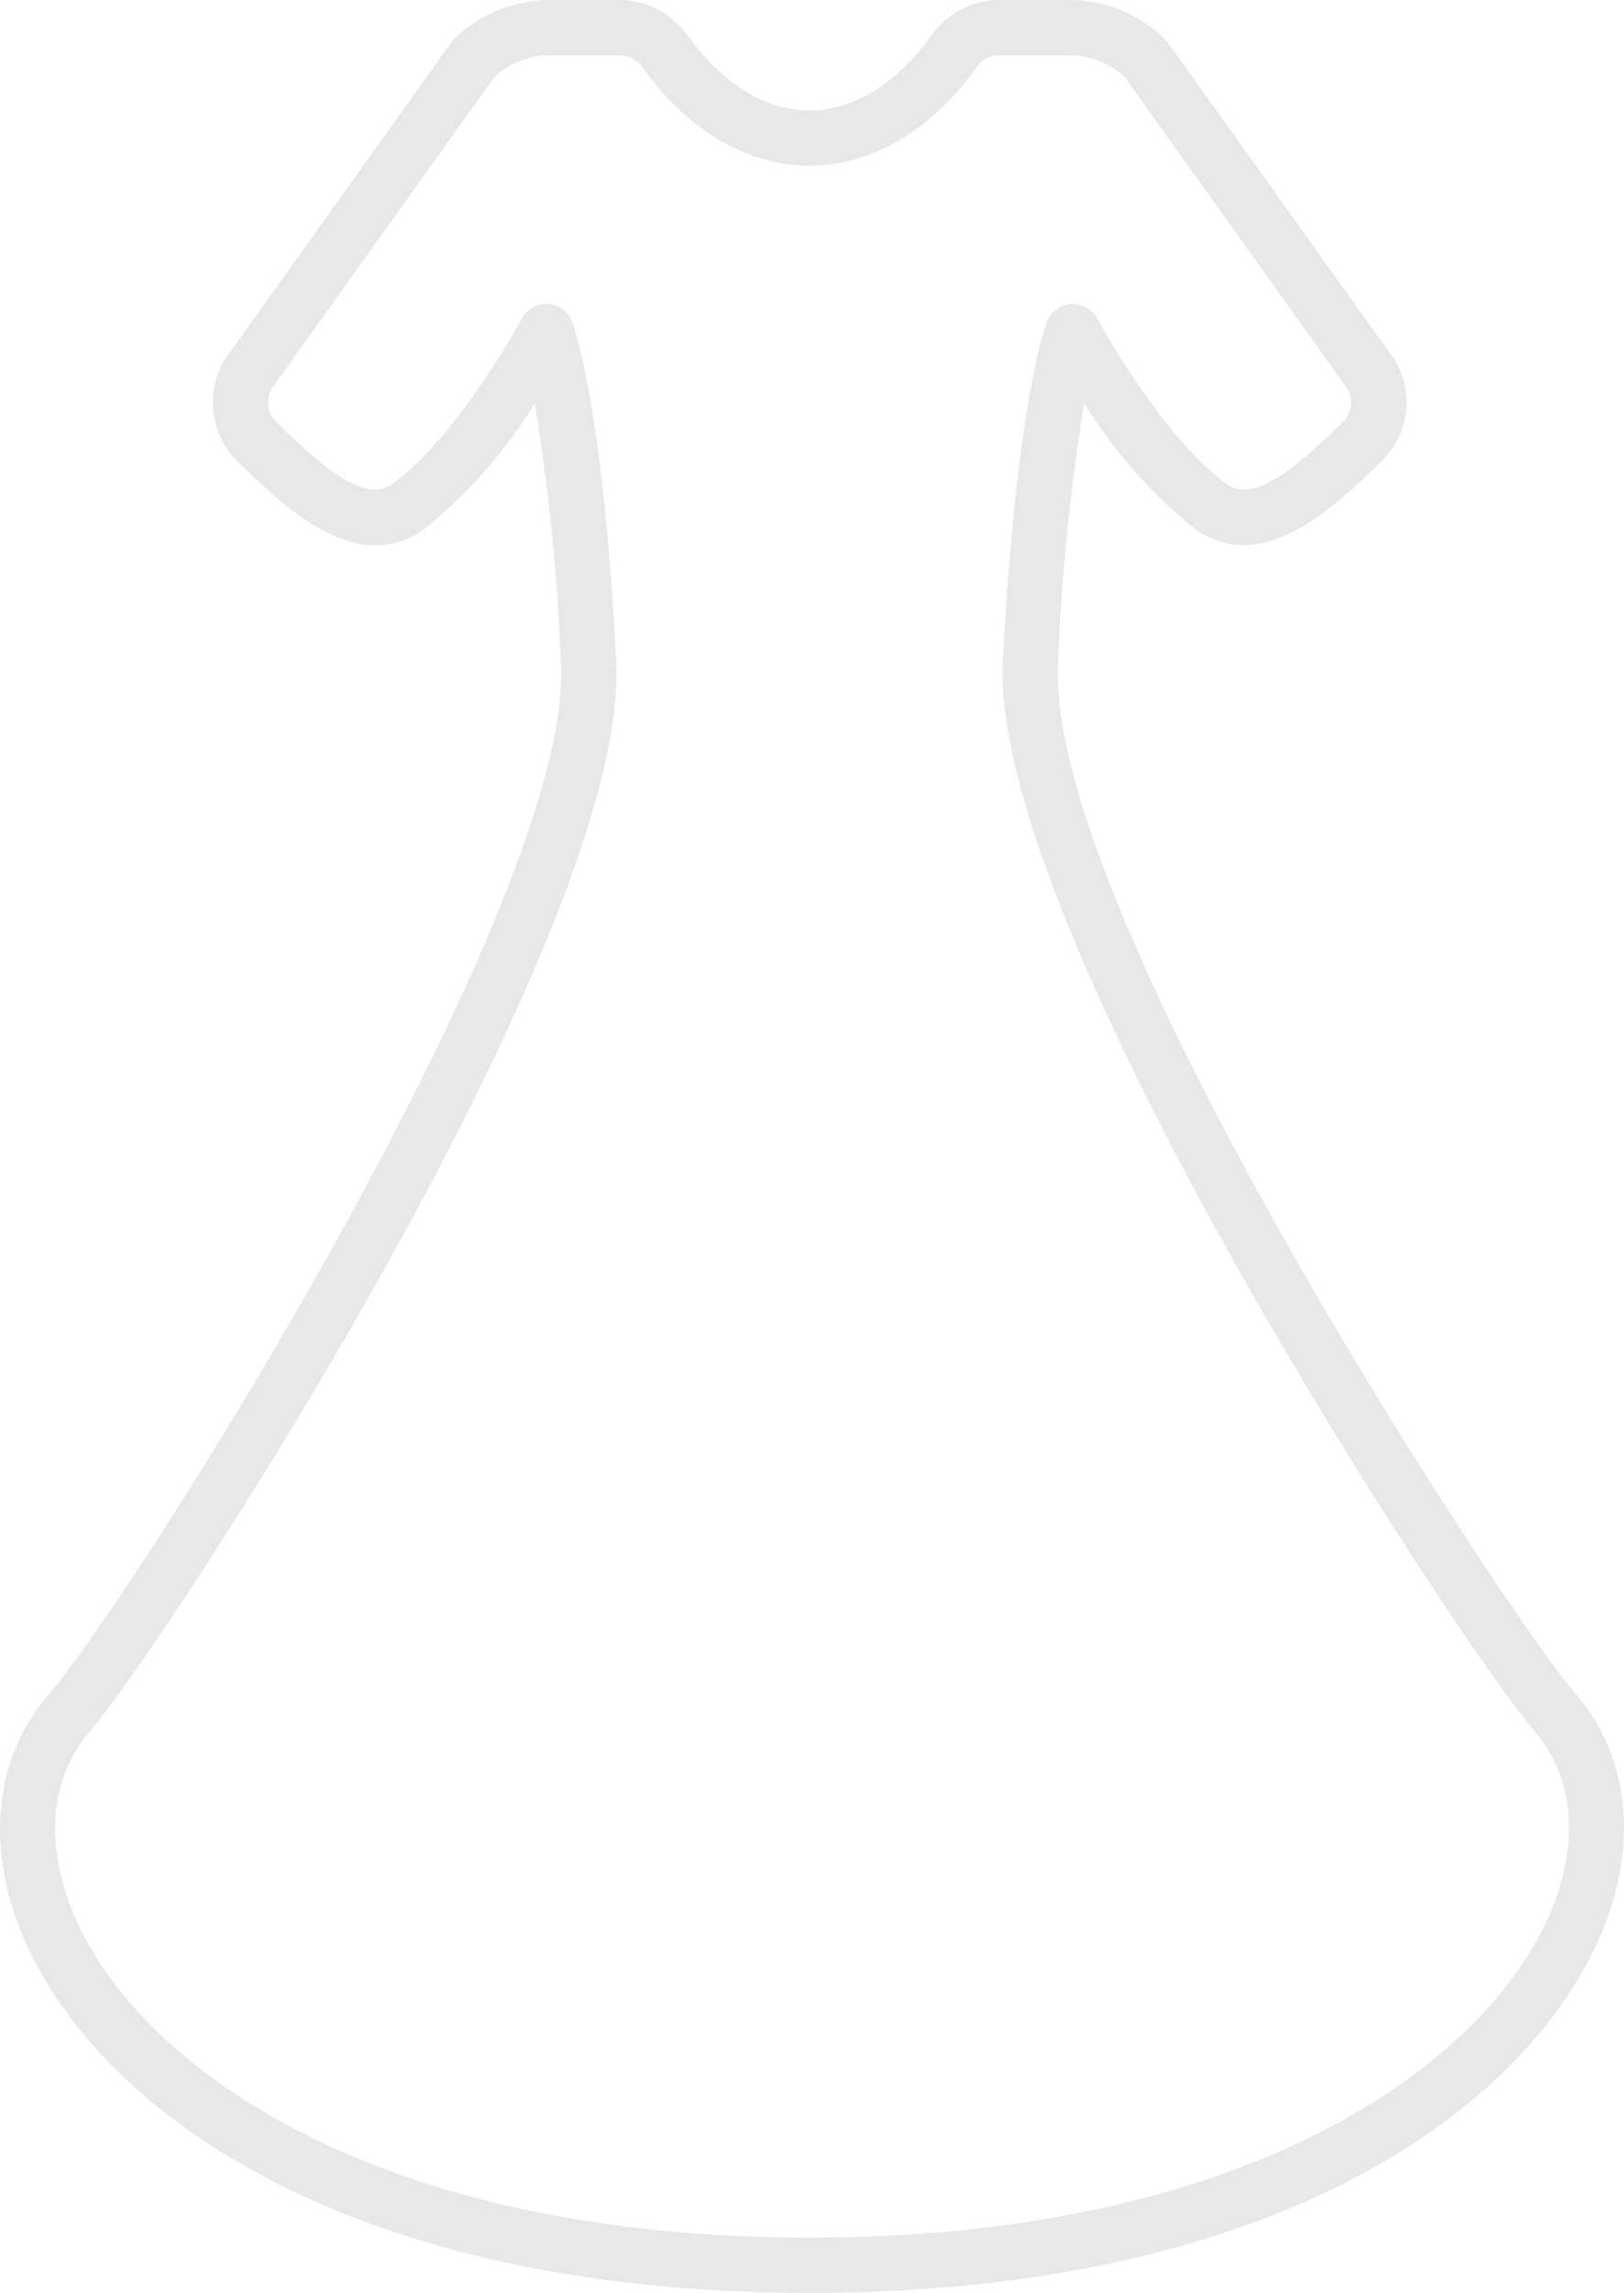 <svg width="243" height="343" viewBox="0 0 243 343" fill="none" xmlns="http://www.w3.org/2000/svg">
<path opacity="0.1" d="M121.125 343C52.285 343 15.485 316.139 4 290.967C-2.31 277.144 -1.091 263.143 7.257 253.51C20.068 238.723 85.746 134.969 83.936 99.391C83.436 86.311 82.13 73.278 80.031 60.359C75.614 67.5 70.027 73.848 63.501 79.133C53.405 86.357 42.698 75.968 35.615 69.083C30.957 64.603 30.548 57.28 34.685 52.314L67.505 6.364C67.654 6.162 67.815 5.968 67.997 5.794C71.84 2.067 76.989 -0.012 82.34 0.001H92.734C96.713 0.009 100.445 1.927 102.772 5.154C109.871 15.055 117.314 16.53 121.124 16.53C124.935 16.53 132.381 15.055 139.485 5.149C141.803 1.917 145.539 0.004 149.514 5.82221e-05H159.907C165.259 -0.013 170.408 2.062 174.256 5.785C174.437 5.959 174.599 6.153 174.747 6.356L207.754 52.529C211.738 57.487 211.258 64.67 206.654 69.059C199.583 75.94 188.885 86.329 178.768 79.109C172.238 73.819 166.643 67.476 162.217 60.335C160.118 73.253 158.812 86.287 158.312 99.367C156.424 136.56 225.412 241.472 235.826 253.486C244.091 262.991 245.281 276.884 239.025 290.583C227.467 315.936 190.423 343 121.125 343ZM81.742 45.458H81.993C83.601 45.557 85.006 46.582 85.593 48.082C85.779 48.565 90.238 60.388 92.205 98.962C94.271 139.576 24.514 246.229 13.517 258.916C7.256 266.139 6.533 276.57 11.534 287.529C21.46 309.312 56.132 334.735 121.124 334.735C186.575 334.735 221.507 309.113 231.508 287.178C236.467 276.339 235.752 266.044 229.578 258.924C218.474 246.113 148.026 139.023 150.055 98.97C152.014 60.398 156.469 48.553 156.668 48.09C157.25 46.59 158.655 45.566 160.263 45.466C161.866 45.384 163.375 46.223 164.152 47.627C164.251 47.805 173.859 65.472 183.575 72.423C187.74 75.382 194.142 69.741 200.898 63.17C202.452 61.678 202.585 59.235 201.205 57.583L168.256 11.501C165.979 9.414 162.999 8.257 159.908 8.265H149.515C148.205 8.265 146.973 8.897 146.209 9.963C136.944 22.869 126.517 24.794 121.124 24.794C115.731 24.794 105.305 22.869 96.052 9.967C95.288 8.901 94.057 8.269 92.746 8.265H82.34C79.249 8.257 76.27 9.414 73.993 11.501L41.217 57.347C39.697 59.008 39.758 61.57 41.354 63.157C48.111 69.728 54.512 75.373 58.677 72.41C68.397 65.472 78.009 47.805 78.1 47.615C78.828 46.28 80.225 45.454 81.742 45.458Z" fill="#1C1C1C"/>
</svg>
